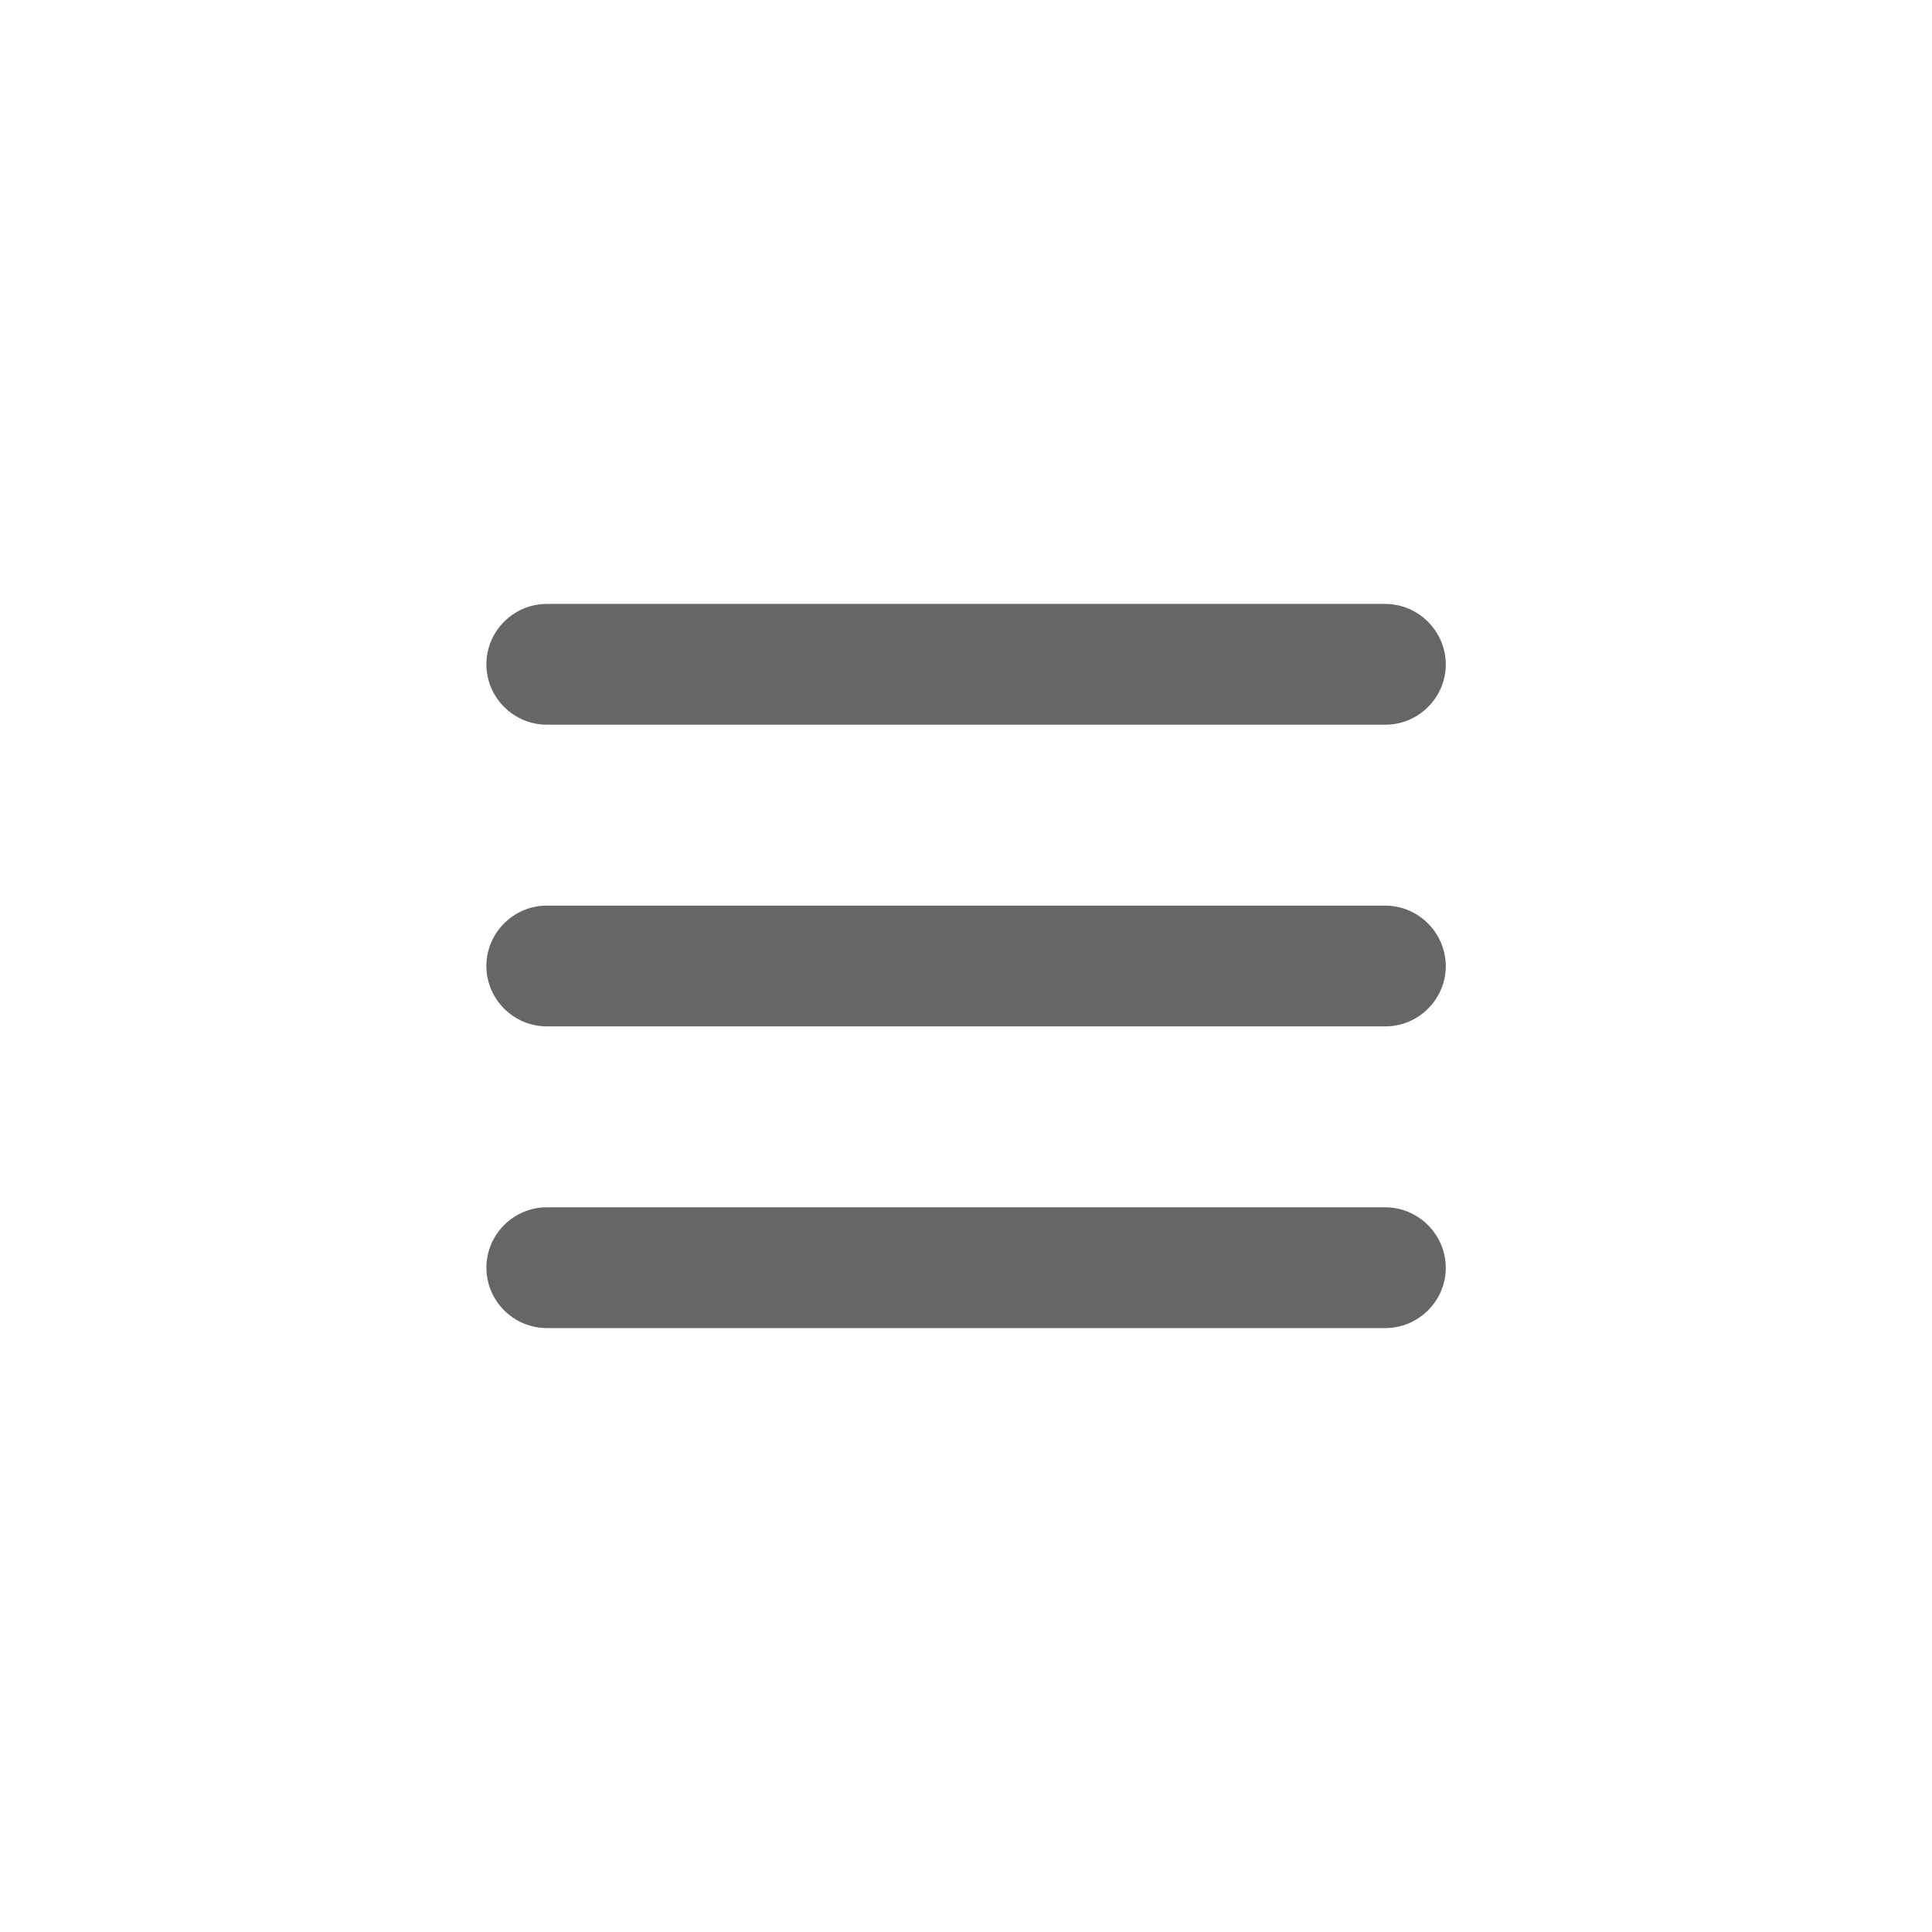 <svg t="1699531763025" class="icon" viewBox="0 0 1024 1024" version="1.1" xmlns="http://www.w3.org/2000/svg" p-id="4029" width="500" height="500"><path d="M734.2 320.1H289.8c-17.6 0-32 14.4-32 32s14.4 32 32 32h444.5c17.6 0 32-14.4 32-32-0.1-17.6-14.5-32-32.1-32zM734.2 639.9H289.8c-17.6 0-32 14.4-32 32s14.4 32 32 32h444.5c17.6 0 32-14.4 32-32-0.1-17.6-14.5-32-32.1-32zM734.2 480H289.8c-17.6 0-32 14.4-32 32s14.4 32 32 32h444.5c17.6 0 32-14.4 32-32-0.1-17.6-14.5-32-32.1-32z" p-id="4030" fill="#666666"></path></svg>
